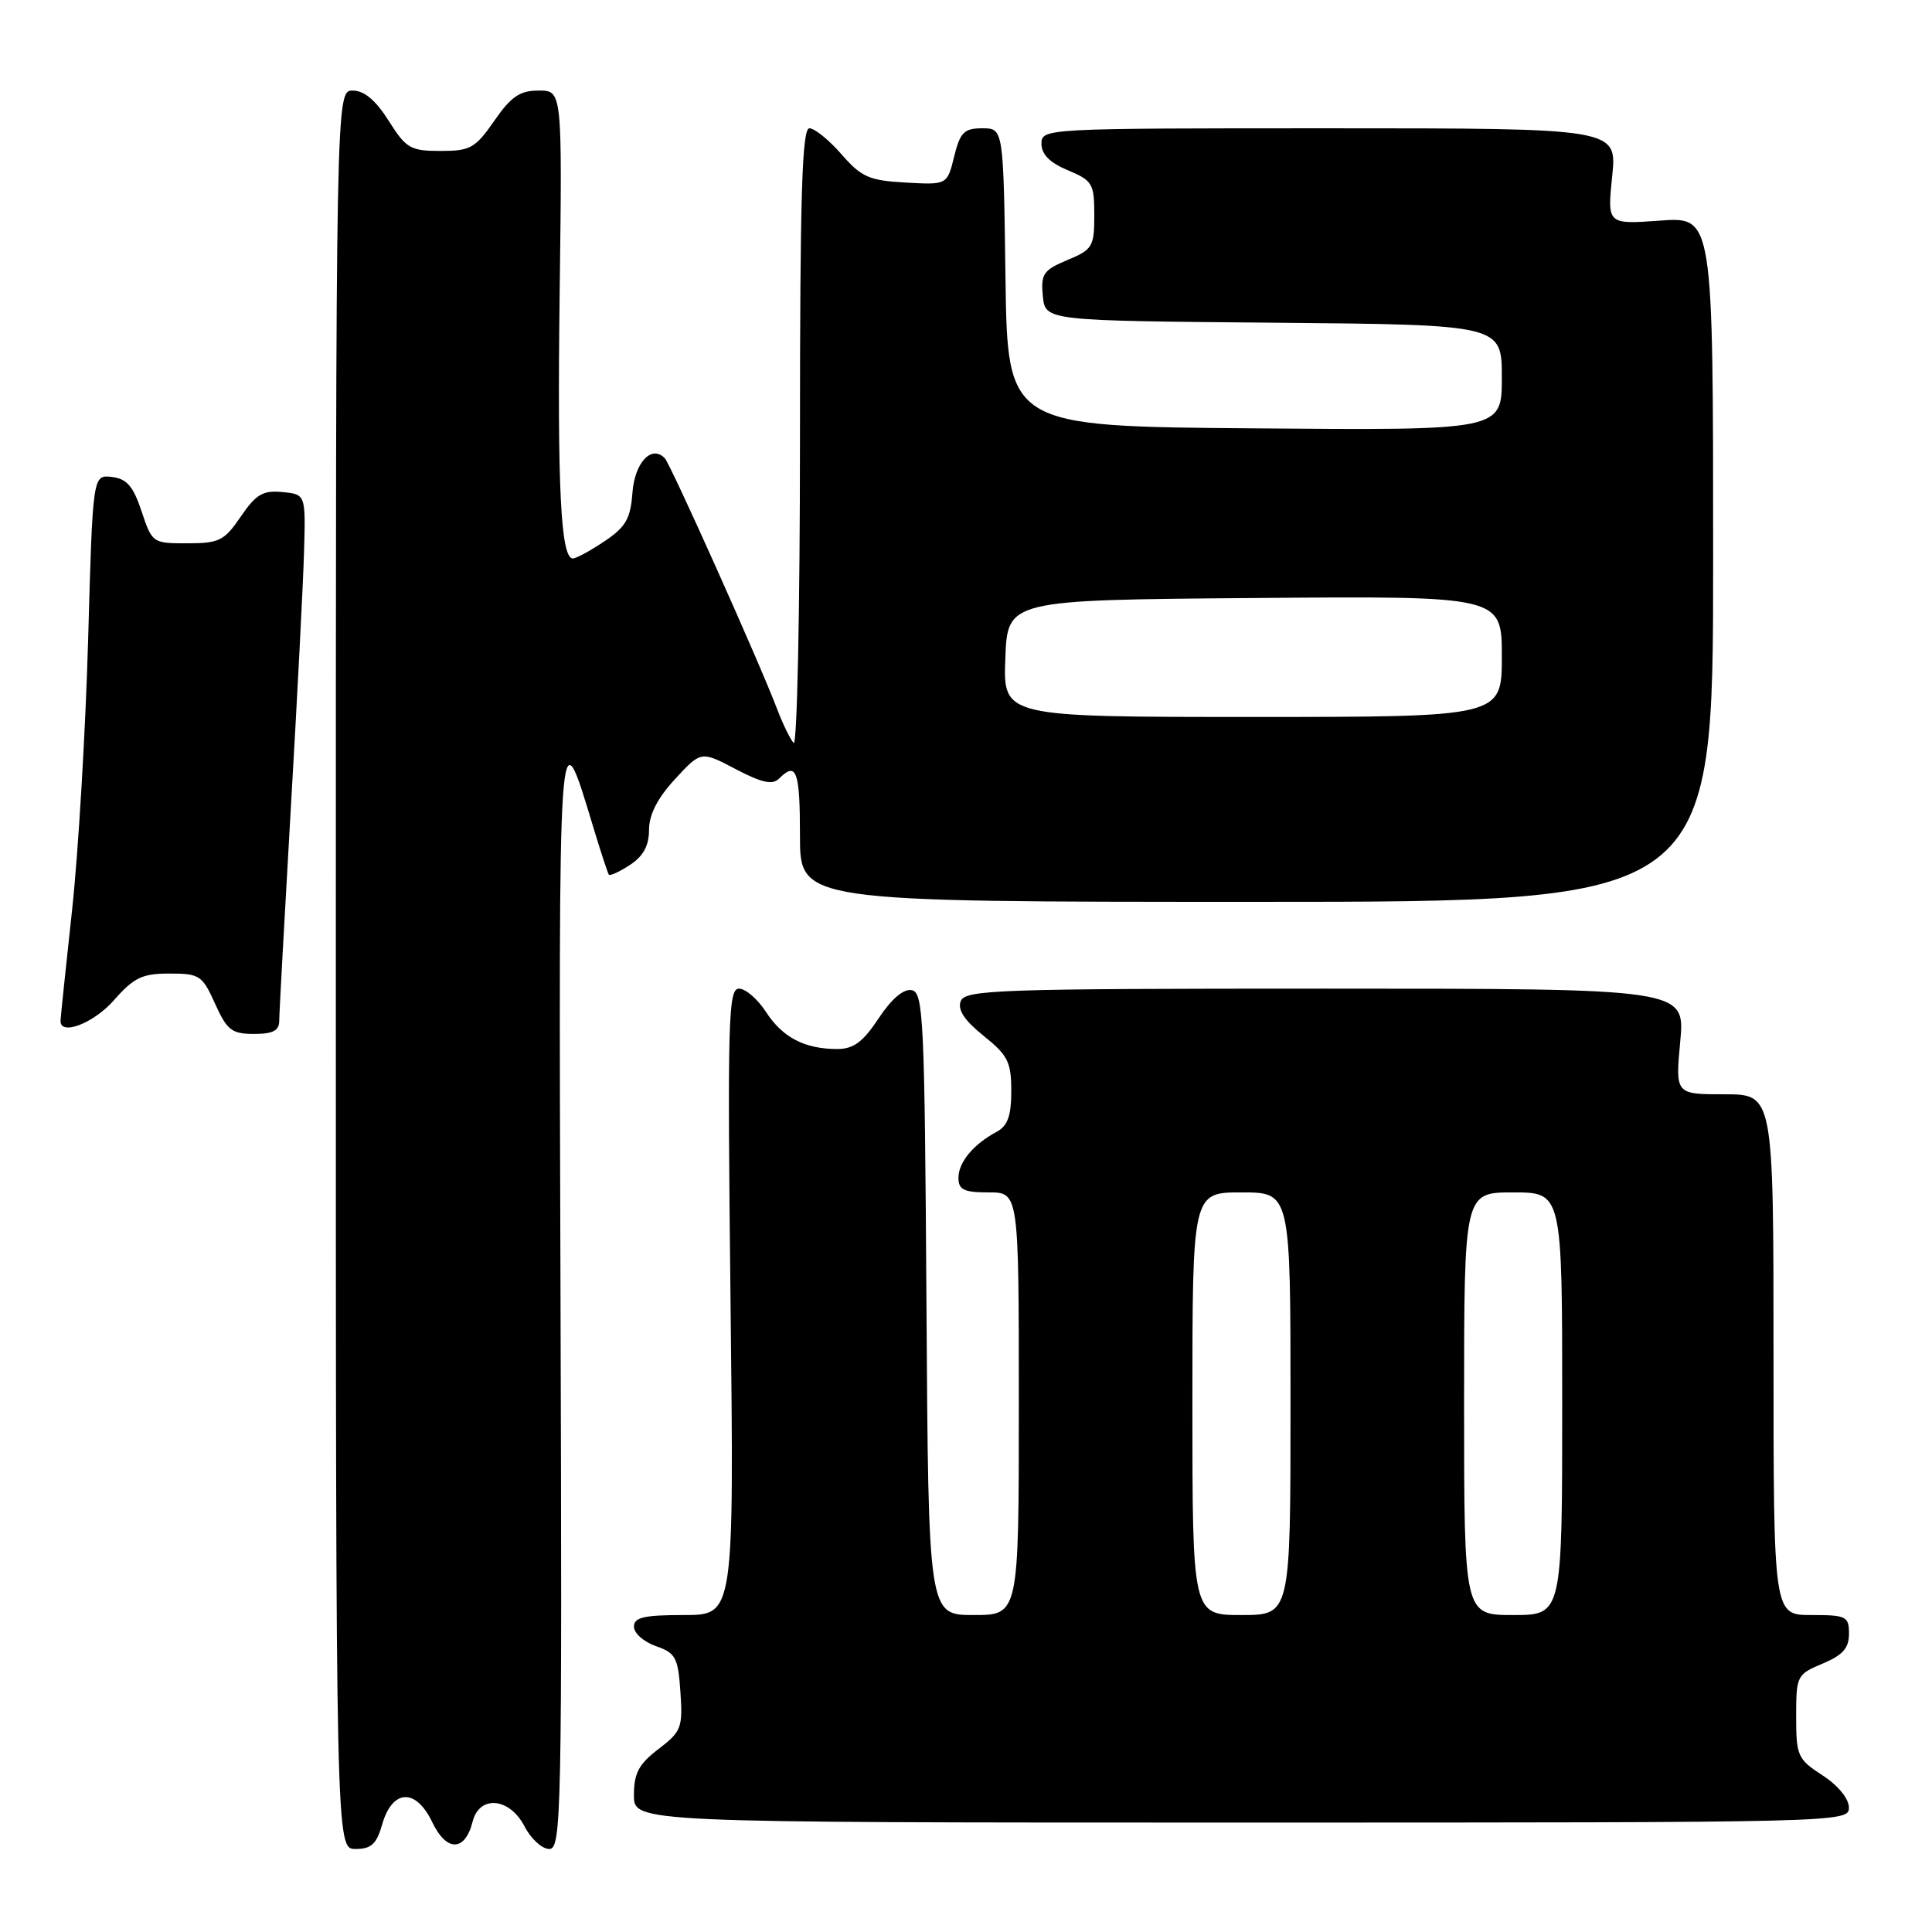 <?xml version="1.0" encoding="UTF-8" standalone="no"?>
<!DOCTYPE svg PUBLIC "-//W3C//DTD SVG 1.1//EN" "http://www.w3.org/Graphics/SVG/1.1/DTD/svg11.dtd" >
<svg xmlns="http://www.w3.org/2000/svg" xmlns:xlink="http://www.w3.org/1999/xlink" version="1.1" viewBox="0 0 256 256">
 <g >
 <path fill="currentColor"
d=" M 50.64 241.75 C 51.98 237.05 55.11 236.90 57.27 241.44 C 59.16 245.40 61.61 245.38 62.62 241.39 C 63.51 237.82 67.52 238.17 69.50 242.00 C 70.35 243.65 71.83 245.00 72.78 245.00 C 74.39 245.00 74.49 240.52 74.27 171.75 C 74.02 93.38 73.96 94.20 78.58 109.50 C 79.58 112.80 80.52 115.67 80.67 115.89 C 80.82 116.10 82.08 115.52 83.47 114.61 C 85.24 113.45 86.00 112.06 86.00 109.96 C 86.00 107.94 87.12 105.76 89.44 103.24 C 92.89 99.50 92.89 99.50 97.48 101.91 C 100.97 103.74 102.36 104.04 103.24 103.16 C 105.54 100.86 106.00 102.14 106.00 110.75 C 106.00 119.50 106.00 119.50 166.50 119.50 C 227.00 119.50 227.00 119.50 227.00 74.12 C 227.00 28.73 227.00 28.73 219.99 29.23 C 212.97 29.74 212.97 29.74 213.62 23.37 C 214.28 17.00 214.28 17.00 176.14 17.00 C 138.35 17.00 138.00 17.02 138.00 19.05 C 138.00 20.45 139.11 21.57 141.50 22.56 C 144.76 23.93 145.00 24.33 145.00 28.50 C 145.00 32.68 144.77 33.07 141.43 34.46 C 138.25 35.79 137.90 36.30 138.18 39.23 C 138.50 42.50 138.50 42.50 168.75 42.76 C 199.00 43.03 199.00 43.03 199.00 50.03 C 199.00 57.03 199.00 57.03 166.25 56.76 C 133.50 56.50 133.50 56.50 133.23 36.75 C 132.96 17.00 132.96 17.00 130.16 17.00 C 127.75 17.00 127.22 17.53 126.43 20.75 C 125.50 24.50 125.50 24.50 120.00 24.19 C 115.16 23.92 114.14 23.47 111.50 20.44 C 109.85 18.55 107.94 17.00 107.25 17.00 C 106.27 17.00 106.00 25.91 106.00 58.20 C 106.00 80.86 105.62 98.97 105.16 98.45 C 104.70 97.93 103.72 95.92 102.99 94.00 C 100.70 87.93 88.87 61.54 88.09 60.72 C 86.33 58.89 84.10 61.29 83.80 65.30 C 83.55 68.72 82.92 69.83 80.10 71.72 C 78.23 72.97 76.35 74.00 75.91 74.00 C 74.30 74.00 73.83 64.64 74.16 38.67 C 74.50 12.00 74.50 12.00 71.39 12.00 C 68.88 12.00 67.73 12.78 65.50 16.00 C 62.98 19.63 62.32 20.00 58.38 20.00 C 54.39 20.00 53.81 19.67 51.50 16.00 C 49.78 13.28 48.26 12.00 46.74 12.00 C 44.50 12.00 44.50 12.00 44.50 128.50 C 44.50 245.00 44.50 245.00 47.11 245.00 C 49.19 245.00 49.90 244.35 50.64 241.75 Z  M 244.99 239.50 C 244.98 238.32 243.54 236.57 241.49 235.24 C 238.20 233.11 238.00 232.67 238.00 227.44 C 238.00 222.05 238.10 221.86 241.50 220.44 C 244.17 219.32 245.00 218.38 245.00 216.49 C 245.00 214.17 244.66 214.00 240.00 214.00 C 235.00 214.00 235.00 214.00 235.00 179.50 C 235.00 145.00 235.00 145.00 228.49 145.00 C 221.99 145.00 221.99 145.00 222.64 138.00 C 223.29 131.00 223.29 131.00 175.61 131.00 C 132.17 131.00 127.88 131.15 127.30 132.66 C 126.86 133.80 127.79 135.21 130.33 137.25 C 133.55 139.83 134.00 140.73 134.00 144.56 C 134.00 147.85 133.52 149.18 132.08 149.96 C 128.98 151.62 127.00 154.00 127.00 156.07 C 127.00 157.65 127.72 158.00 131.00 158.00 C 135.00 158.00 135.00 158.00 135.00 186.00 C 135.00 214.00 135.00 214.00 129.01 214.00 C 123.02 214.00 123.02 214.00 122.76 172.76 C 122.52 134.92 122.36 131.50 120.81 131.20 C 119.73 130.99 118.13 132.35 116.42 134.94 C 114.34 138.08 113.10 139.00 110.93 139.00 C 106.63 139.00 103.69 137.47 101.50 134.09 C 100.40 132.39 98.79 131.00 97.92 131.00 C 96.49 131.00 96.38 135.12 96.80 172.50 C 97.27 214.00 97.27 214.00 90.64 214.00 C 85.31 214.00 84.00 214.31 84.00 215.55 C 84.00 216.41 85.31 217.56 86.91 218.12 C 89.53 219.03 89.85 219.63 90.16 224.21 C 90.48 228.93 90.28 229.45 87.25 231.76 C 84.64 233.75 84.00 234.95 84.00 237.87 C 84.00 241.50 84.00 241.50 164.50 241.50 C 244.34 241.50 245.00 241.48 244.99 239.50 Z  M 37.00 135.25 C 37.00 134.29 37.70 121.58 38.54 107.00 C 39.39 92.42 40.18 77.12 40.29 73.00 C 40.50 65.50 40.50 65.50 37.41 65.20 C 34.84 64.95 33.93 65.49 31.91 68.44 C 29.73 71.65 29.05 71.99 24.83 71.99 C 20.23 72.00 20.15 71.94 18.76 67.75 C 17.65 64.42 16.80 63.43 14.82 63.20 C 12.29 62.90 12.29 62.90 11.68 84.70 C 11.34 96.69 10.39 112.80 9.56 120.50 C 8.72 128.20 8.03 134.84 8.02 135.25 C 7.96 137.31 12.43 135.59 15.13 132.50 C 17.74 129.53 18.85 129.00 22.45 129.00 C 26.44 129.00 26.81 129.24 28.50 133.00 C 30.08 136.51 30.71 137.00 33.65 137.00 C 36.17 137.00 37.00 136.57 37.00 135.25 Z  M 133.21 87.25 C 133.50 79.50 133.50 79.50 166.25 79.24 C 199.00 78.97 199.00 78.97 199.00 86.99 C 199.00 95.00 199.00 95.00 165.96 95.00 C 132.92 95.00 132.92 95.00 133.21 87.25 Z  M 158.00 186.00 C 158.00 158.00 158.00 158.00 164.50 158.00 C 171.00 158.00 171.00 158.00 171.00 186.00 C 171.00 214.00 171.00 214.00 164.50 214.00 C 158.00 214.00 158.00 214.00 158.00 186.00 Z  M 194.00 186.00 C 194.00 158.00 194.00 158.00 200.50 158.00 C 207.00 158.00 207.00 158.00 207.00 186.00 C 207.00 214.00 207.00 214.00 200.50 214.00 C 194.00 214.00 194.00 214.00 194.00 186.00 Z "/>
</g>
</svg>